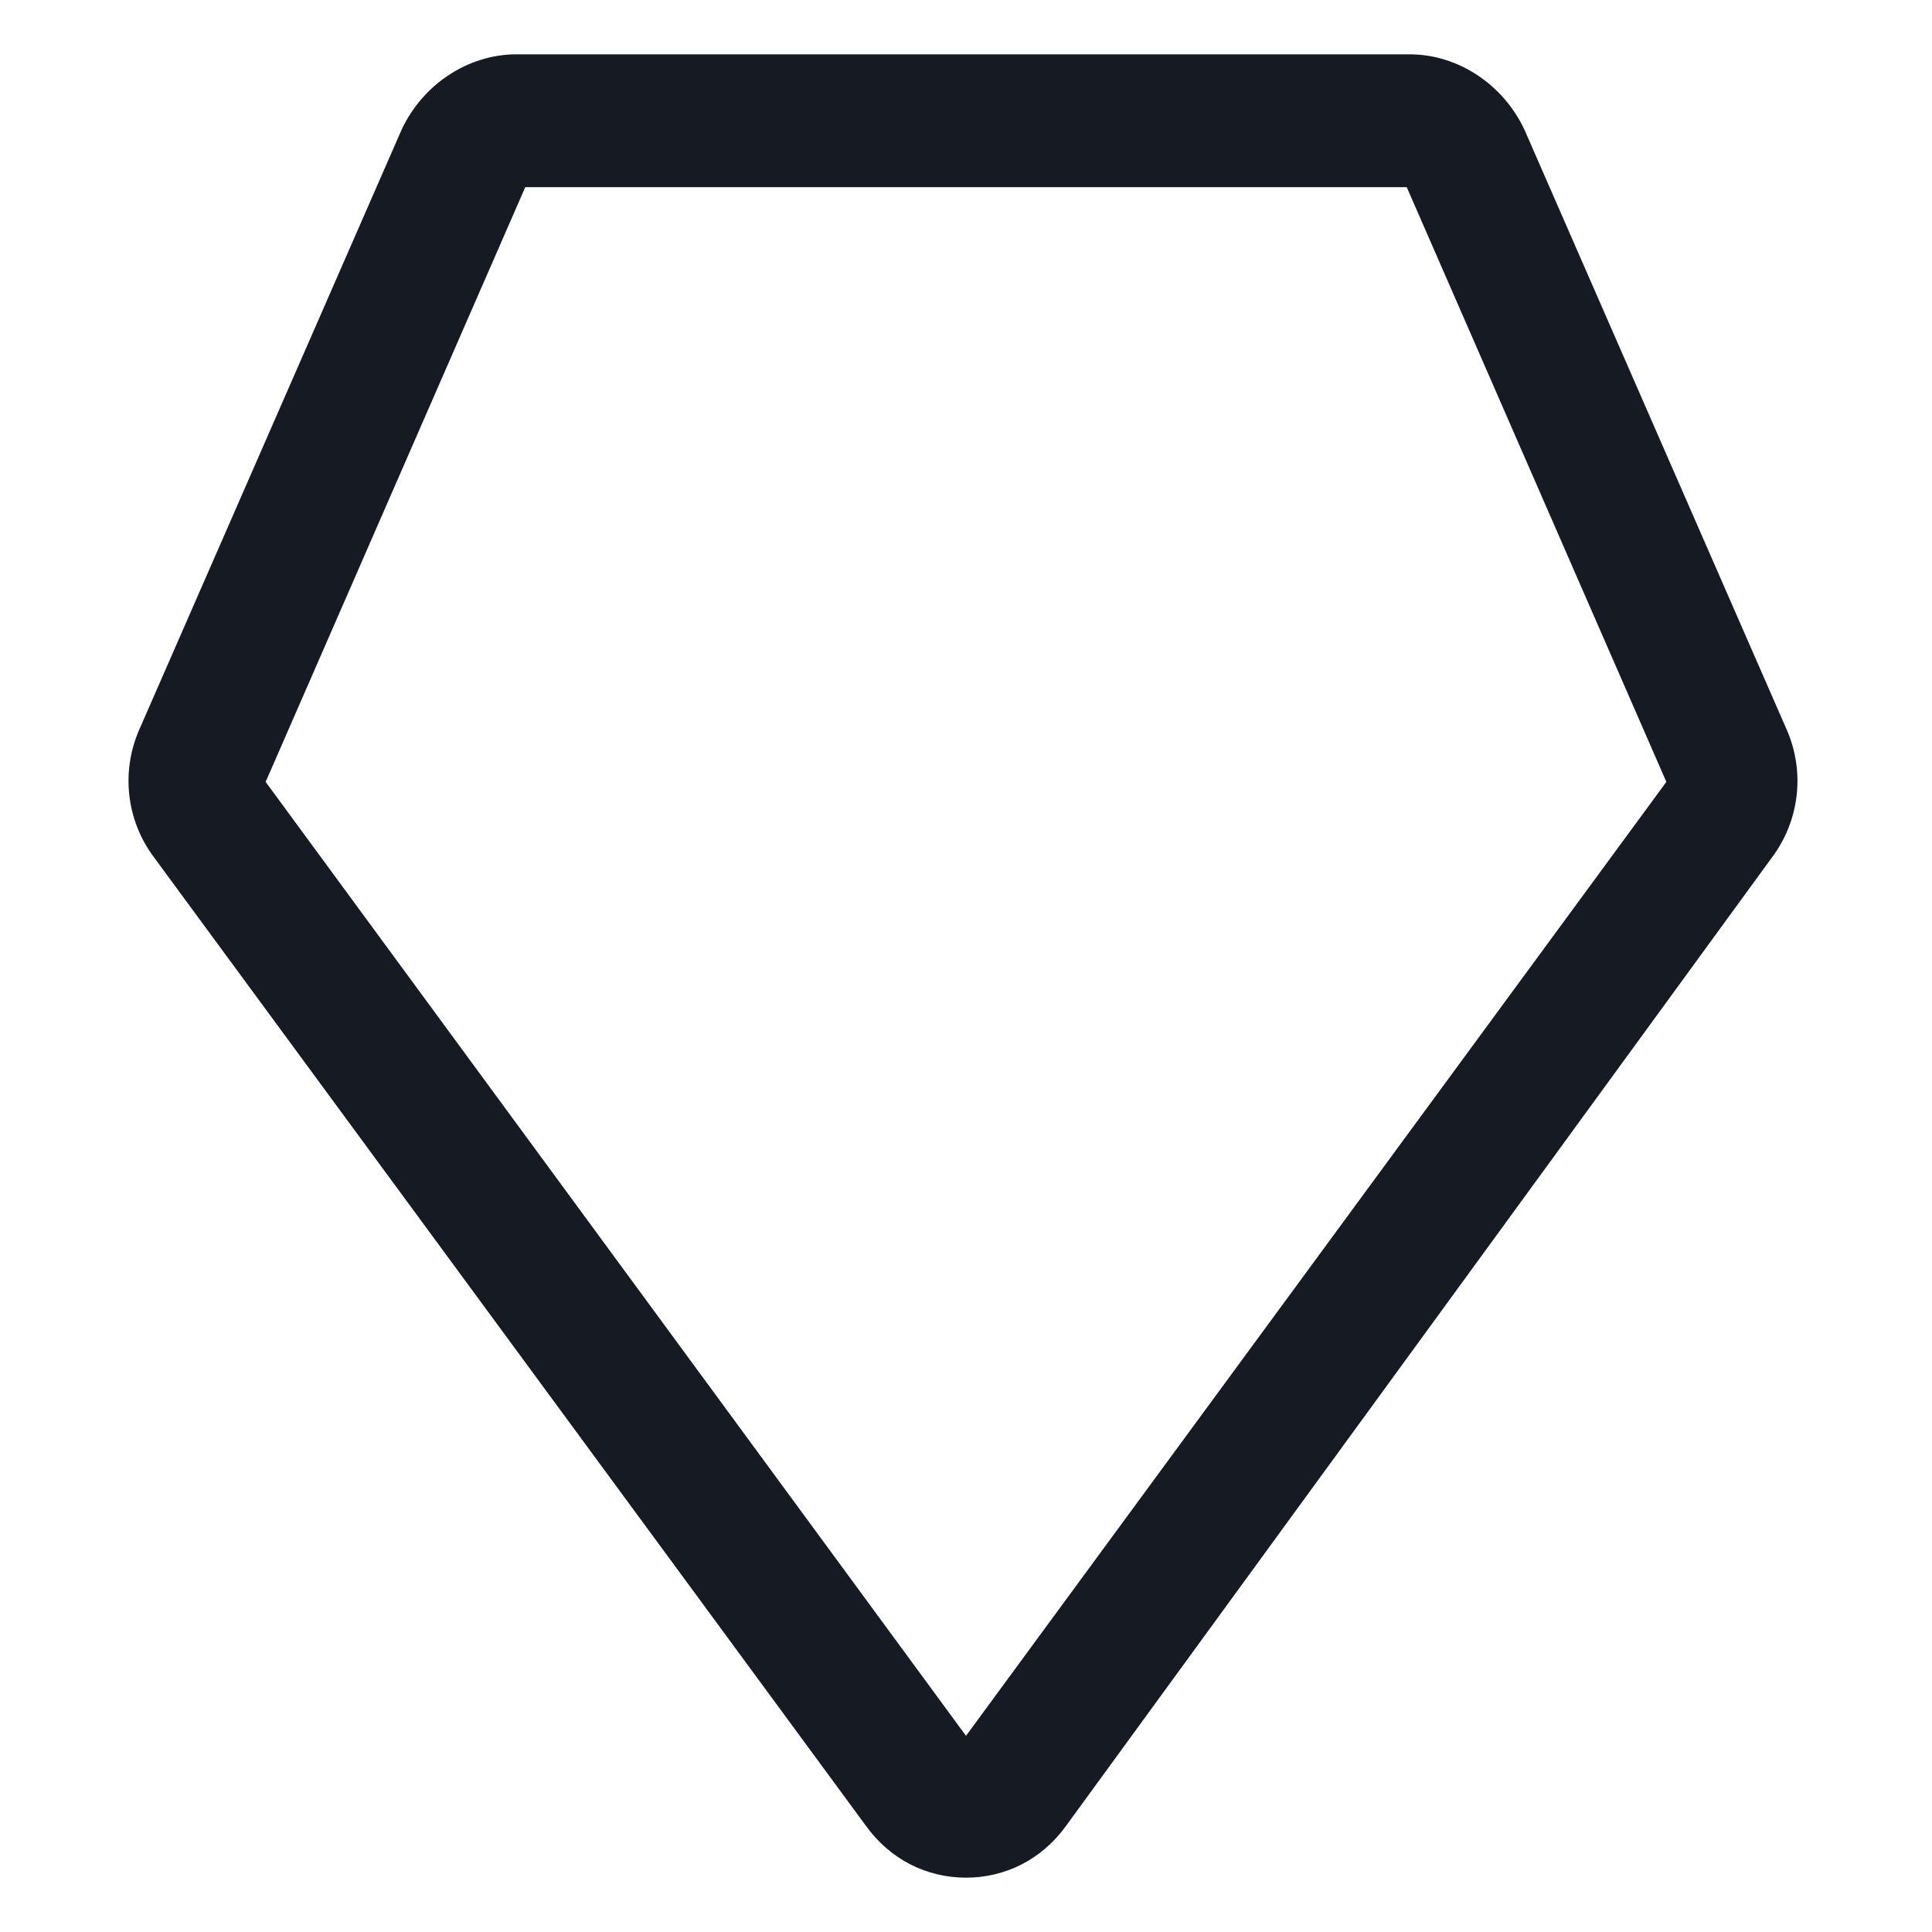 <svg width="24" height="24" viewBox="0 0 24 24" fill="none" xmlns="http://www.w3.org/2000/svg">
<path d="M12 23.325C11.512 23.325 11.062 23.1 10.762 22.688L1.913 10.65C1.575 10.2 1.5 9.6 1.725 9.075L4.988 1.613C5.25 1.05 5.813 0.675 6.413 0.675H17.512C18.113 0.675 18.675 1.05 18.938 1.613L22.2 9.075C22.425 9.6 22.35 10.2 22.013 10.65L13.238 22.688C12.938 23.1 12.488 23.325 12 23.325ZM3.3 9.713L12 21.563L20.7 9.713L17.475 2.325H6.525L3.3 9.713Z" fill="#161A23"/>
</svg>
